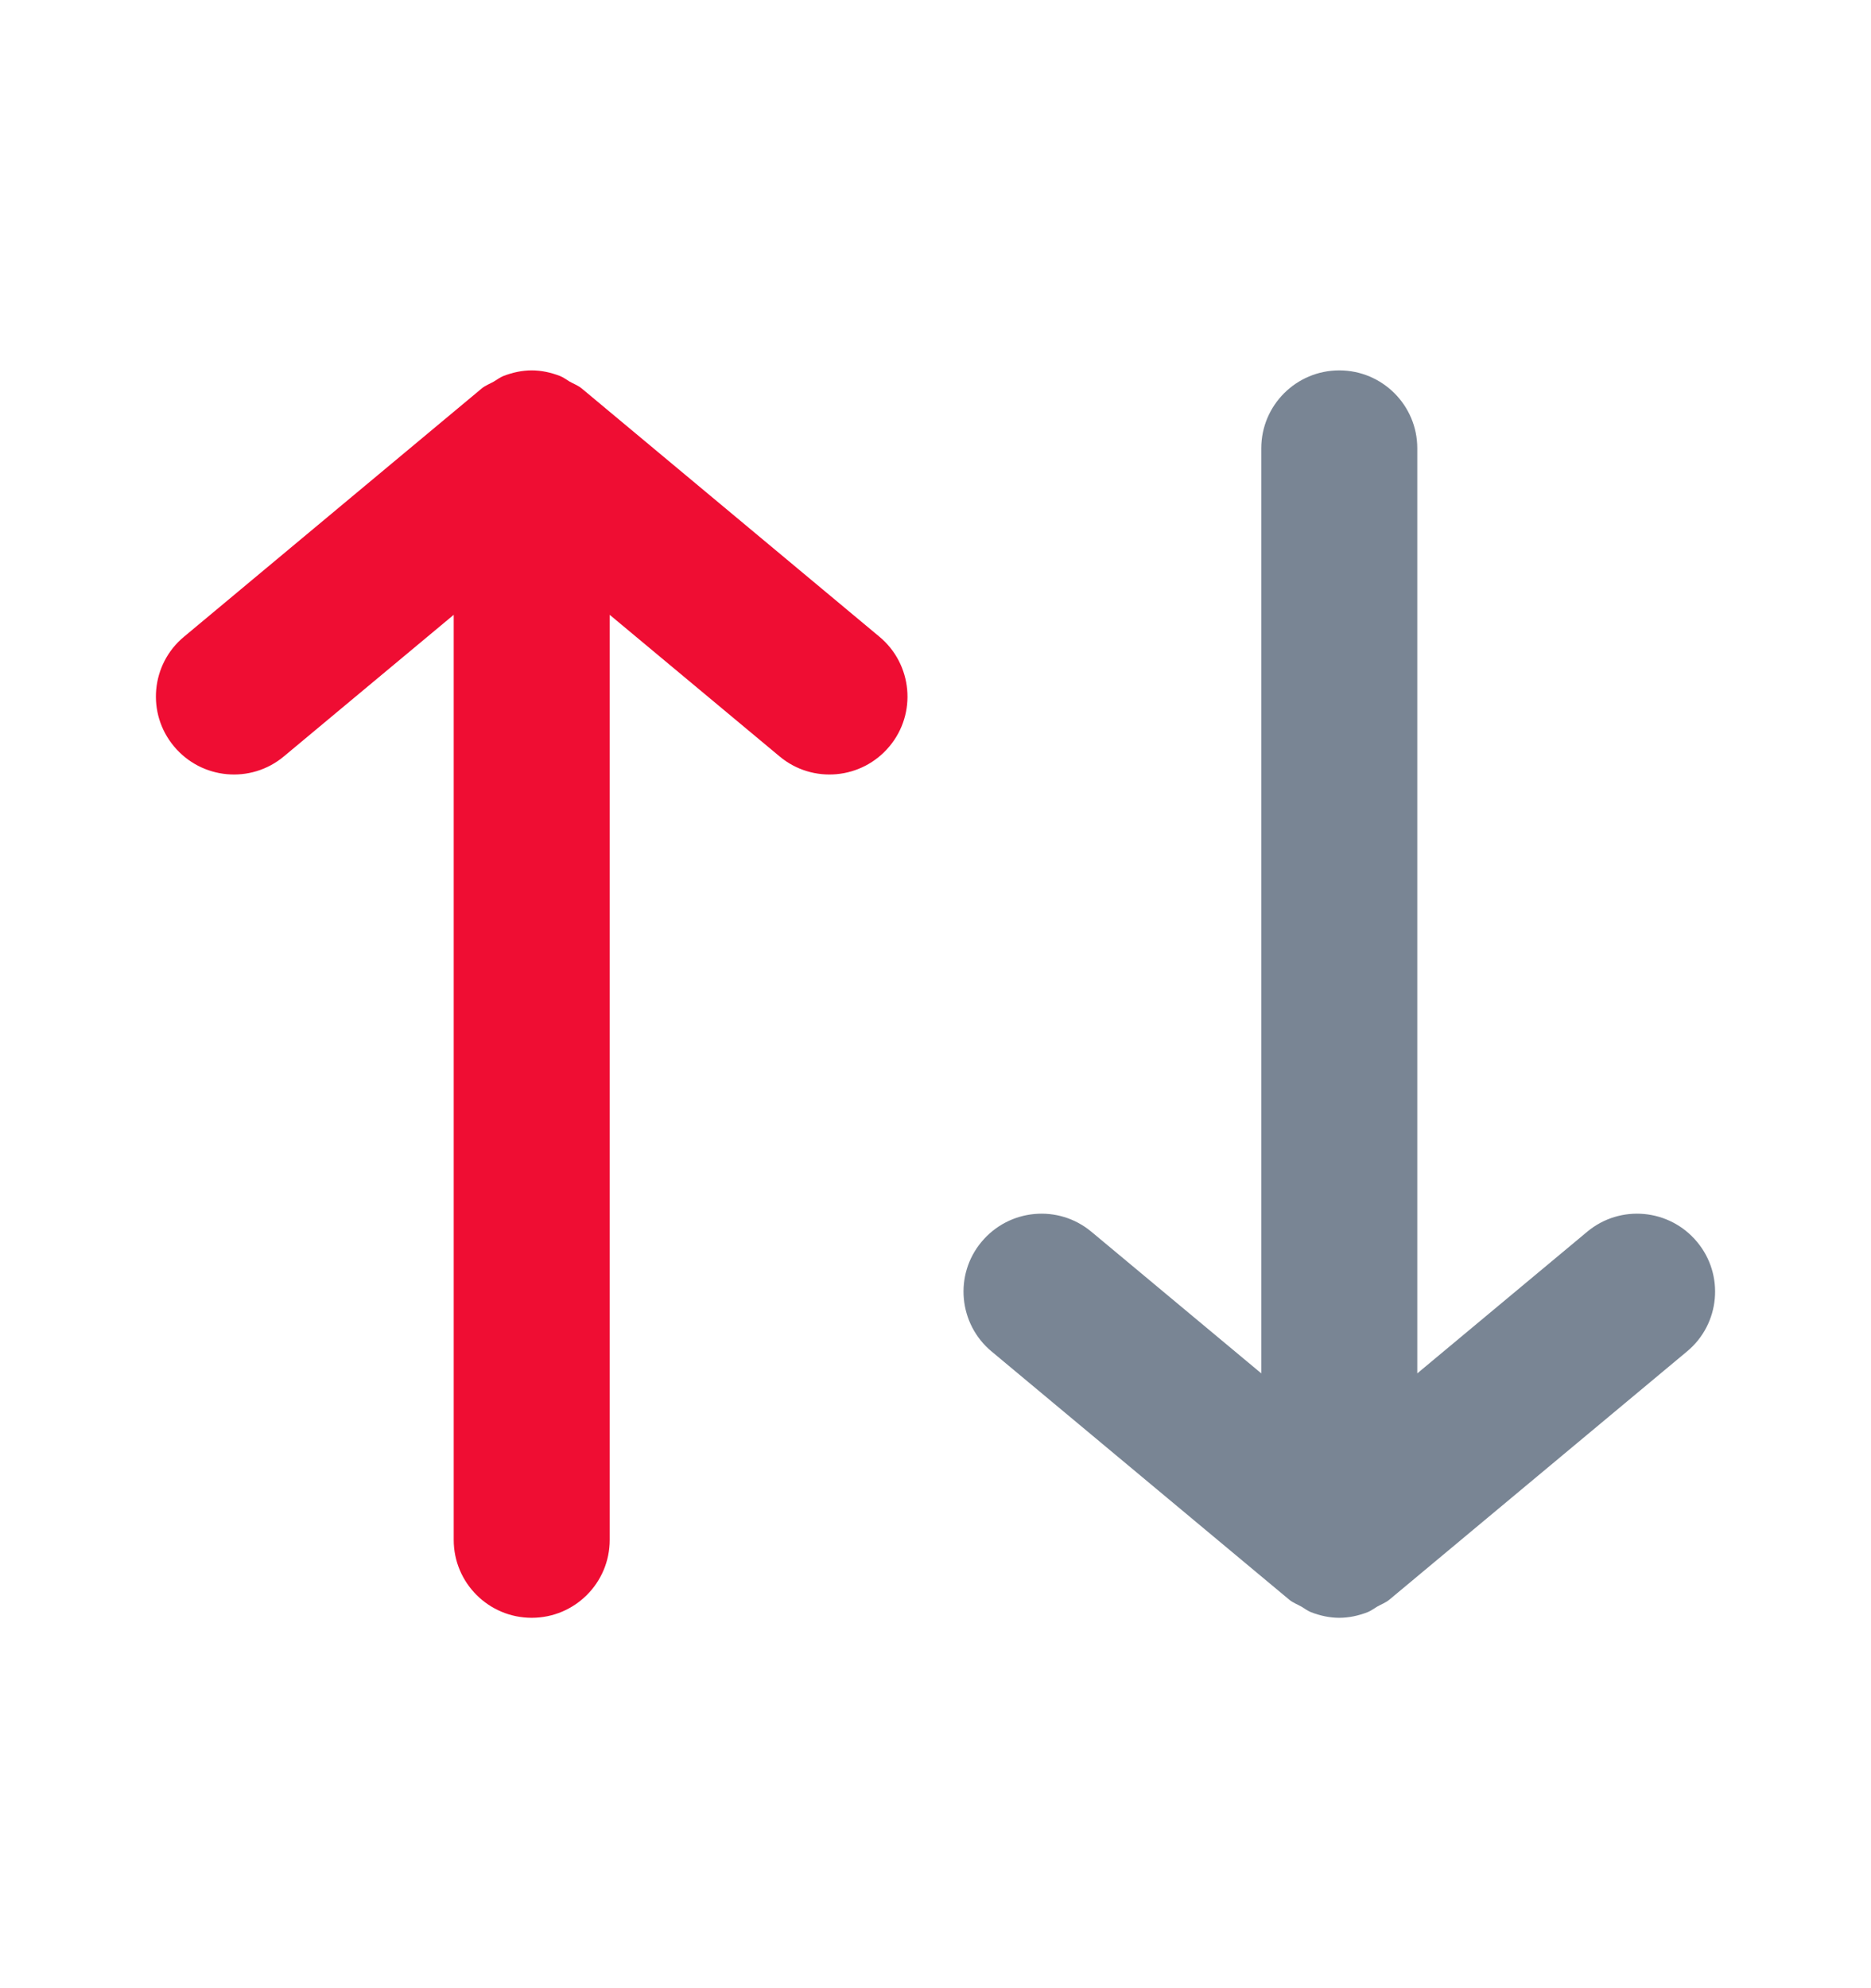 <svg width="16" height="17" viewBox="0 0 16 17" fill="none" xmlns="http://www.w3.org/2000/svg">
<path fill-rule="evenodd" clip-rule="evenodd" d="M7.606 6.382C7.37 6.665 6.95 6.704 6.667 6.468L5.214 5.257L5.214 13.167C5.214 13.535 4.915 13.833 4.547 13.833C4.179 13.833 3.88 13.535 3.88 13.167L3.88 5.257L2.427 6.468C2.144 6.704 1.724 6.665 1.488 6.382C1.252 6.1 1.29 5.679 1.574 5.444L4.12 3.321C4.152 3.295 4.189 3.282 4.224 3.262C4.251 3.246 4.275 3.227 4.305 3.215C4.383 3.185 4.464 3.167 4.547 3.167C4.63 3.167 4.711 3.185 4.789 3.215C4.819 3.227 4.843 3.246 4.87 3.262C4.905 3.282 4.942 3.295 4.974 3.321L7.52 5.444C7.803 5.679 7.842 6.1 7.606 6.382Z" fill="#EF0D33"/>
<path fill-rule="evenodd" clip-rule="evenodd" d="M8.394 10.618C8.63 10.335 9.05 10.296 9.333 10.532L10.786 11.743L10.786 3.833C10.786 3.465 11.085 3.167 11.453 3.167C11.821 3.167 12.12 3.465 12.12 3.833L12.12 11.743L13.573 10.532C13.856 10.296 14.276 10.335 14.512 10.618C14.748 10.9 14.71 11.321 14.426 11.556L11.88 13.679C11.848 13.705 11.811 13.718 11.776 13.738C11.749 13.754 11.725 13.773 11.695 13.785C11.617 13.815 11.536 13.833 11.453 13.833C11.37 13.833 11.289 13.815 11.211 13.785C11.181 13.773 11.157 13.754 11.13 13.738C11.095 13.718 11.058 13.705 11.026 13.679L8.48 11.556C8.197 11.321 8.158 10.9 8.394 10.618Z" fill="#798594"/>
</svg>
